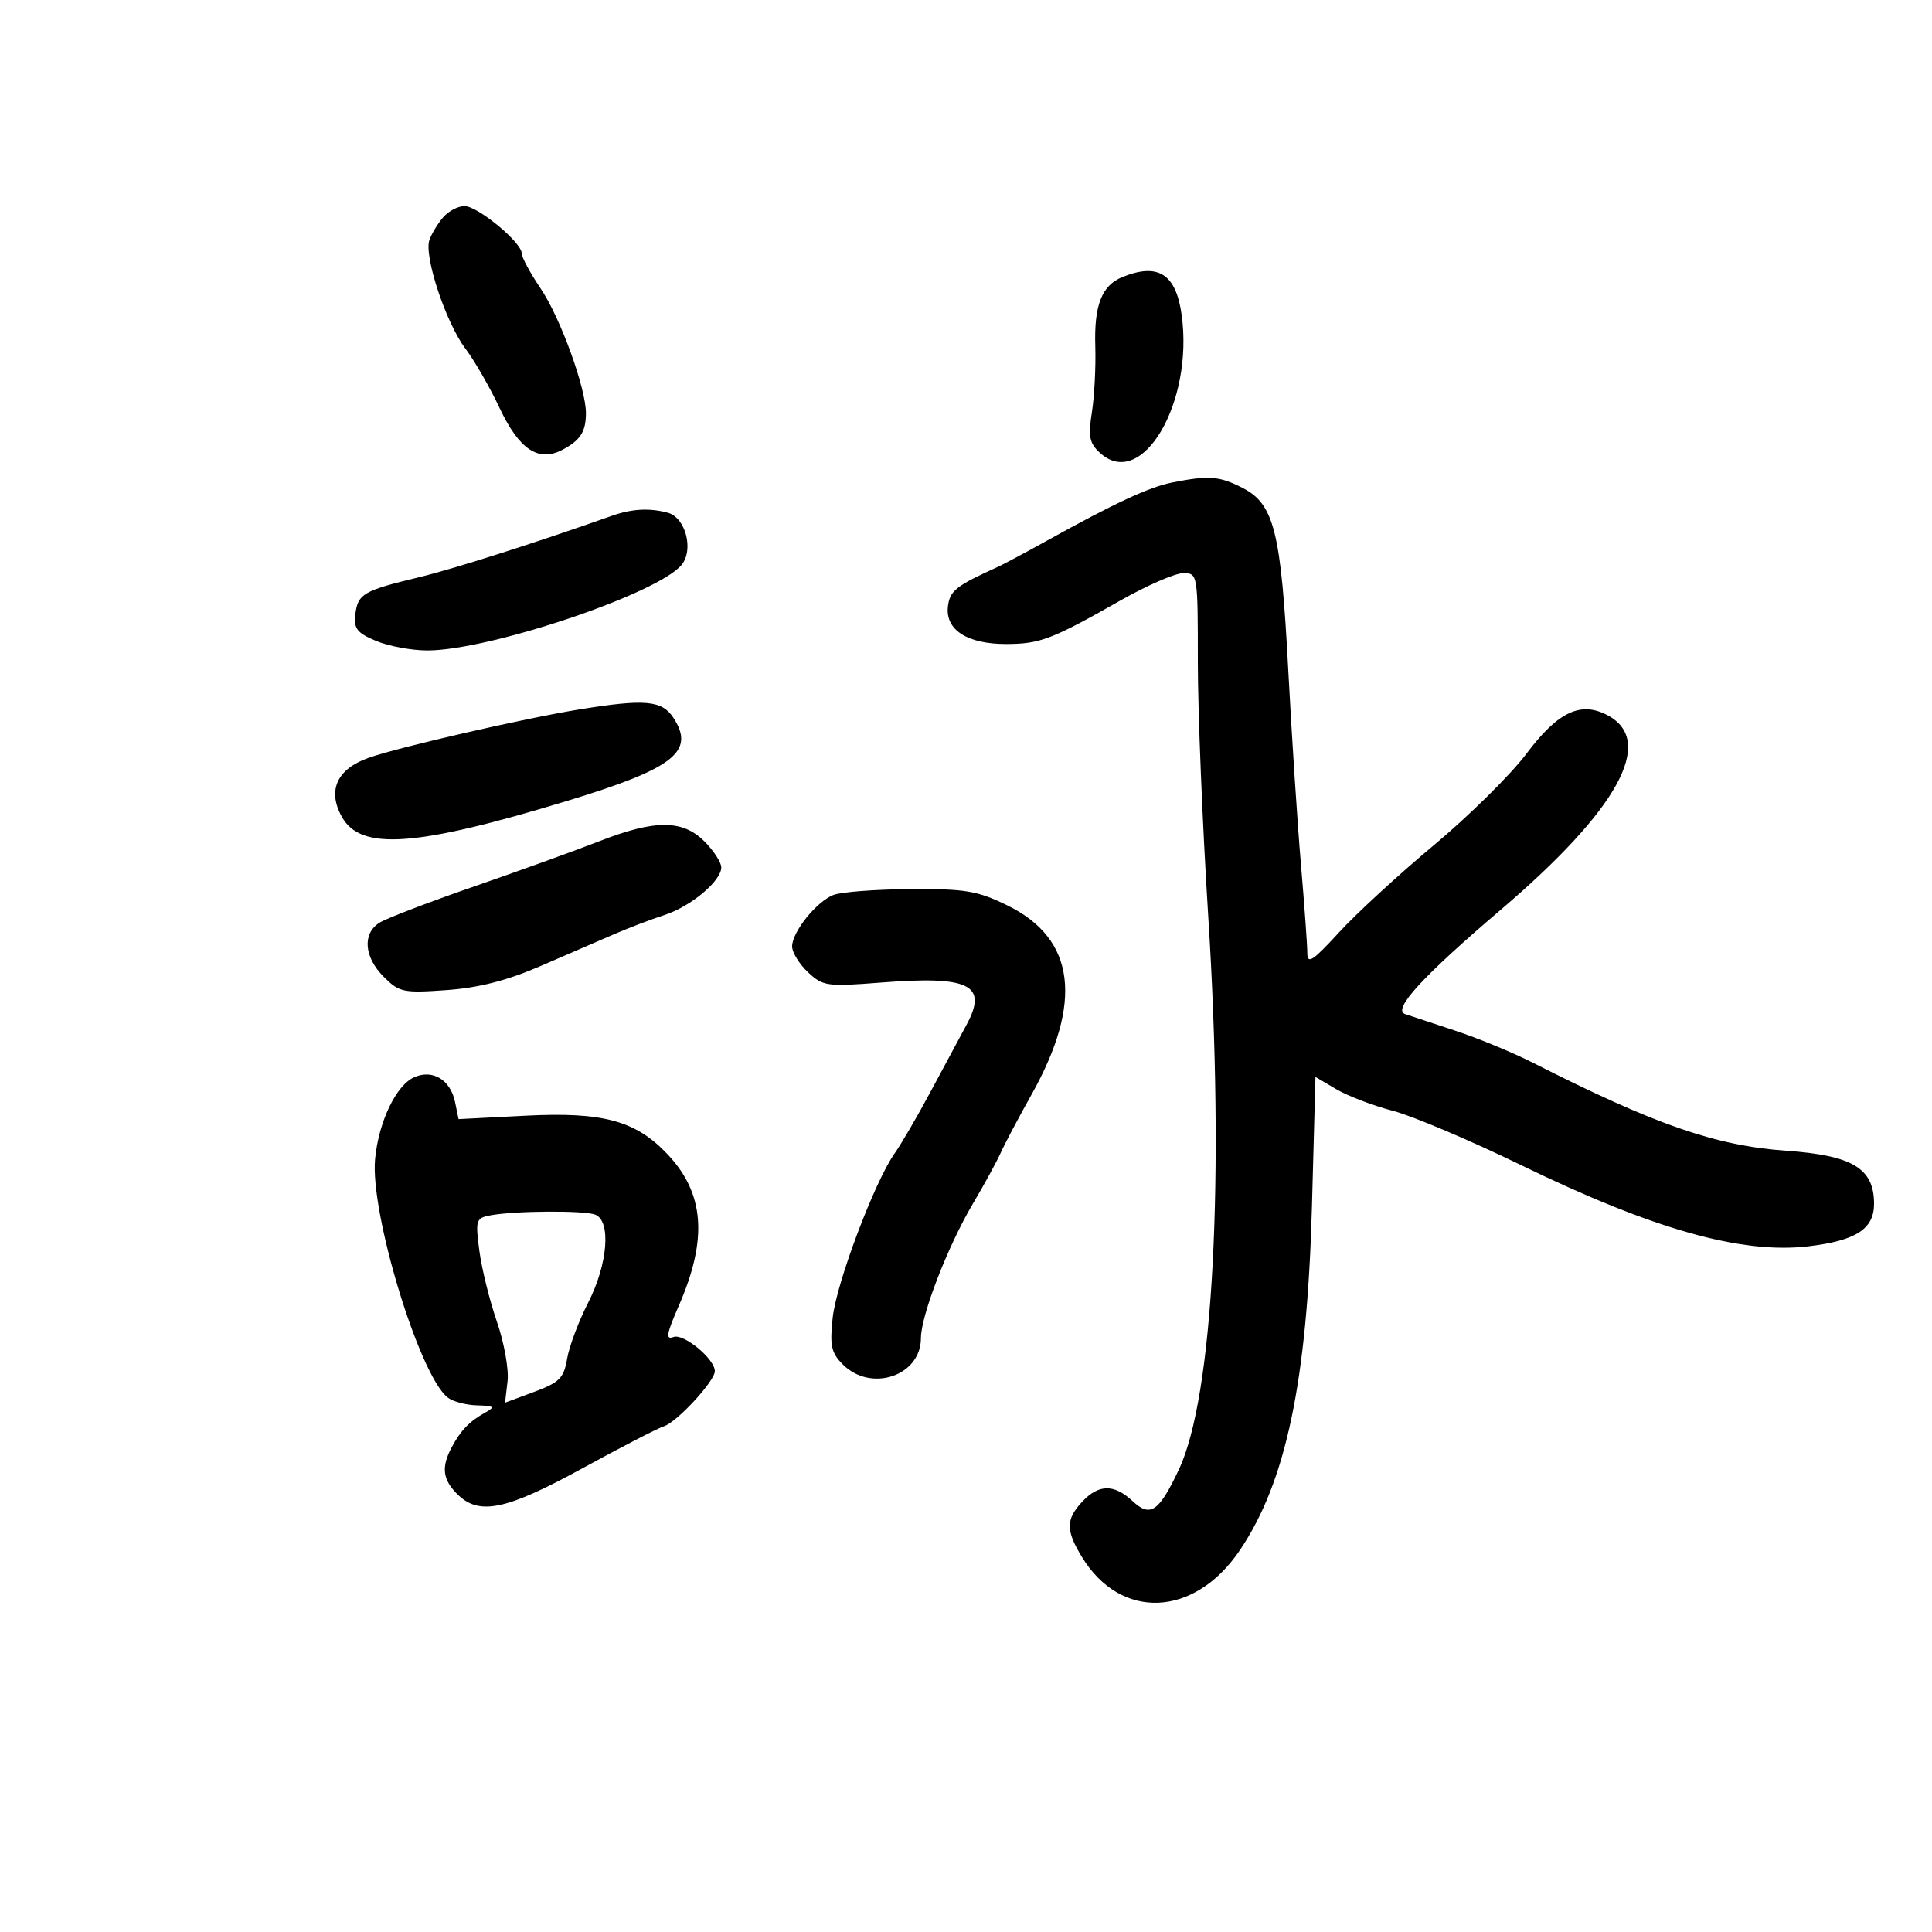 <svg xmlns="http://www.w3.org/2000/svg" width="300" height="300" viewBox="0 0 300 300" version="1.1">
	<path d="M 68.807 33.750 C 67.980 34.712, 67.024 36.290, 66.681 37.255 C 65.799 39.741, 69.238 50.130, 72.267 54.130 C 73.670 55.984, 76.055 60.126, 77.566 63.334 C 80.611 69.799, 83.608 71.802, 87.315 69.850 C 90.107 68.381, 90.966 67.061, 90.985 64.209 C 91.011 60.343, 87.014 49.319, 83.945 44.791 C 82.345 42.431, 81.028 39.984, 81.018 39.354 C 80.991 37.623, 74.187 32, 72.120 32 C 71.125 32, 69.634 32.788, 68.807 33.750 M 174.315 43.007 C 171.083 44.309, 169.876 47.377, 170.076 53.780 C 170.174 56.926, 169.936 61.535, 169.548 64.023 C 168.954 67.825, 169.159 68.834, 170.838 70.353 C 177.305 76.206, 185.364 62.551, 183.489 48.917 C 182.612 42.547, 179.860 40.773, 174.315 43.007 M 182 74.926 C 178.429 75.636, 173.062 78.131, 162.457 84.014 C 159.181 85.831, 155.825 87.623, 155 87.997 C 148.434 90.969, 147.481 91.724, 147.193 94.185 C 146.771 97.791, 150.183 100, 156.175 100 C 161.473 100, 163.282 99.314, 173.964 93.250 C 178.082 90.912, 182.475 89, 183.726 89 C 185.982 89, 186 89.108, 186 102.890 C 186 110.530, 186.723 128.192, 187.606 142.140 C 190.191 182.963, 188.394 216.892, 183.049 228.199 C 179.939 234.778, 178.631 235.666, 175.859 233.083 C 172.991 230.411, 170.596 230.444, 168.039 233.189 C 165.490 235.924, 165.481 237.637, 167.995 241.759 C 174.021 251.643, 185.449 251.171, 192.501 240.747 C 199.697 230.109, 202.981 214.482, 203.718 187.362 L 204.265 167.224 207.499 169.132 C 209.278 170.181, 213.231 171.691, 216.285 172.486 C 219.339 173.282, 228.325 177.089, 236.253 180.948 C 256.694 190.895, 270.475 194.777, 280.883 193.518 C 288.223 192.630, 291 190.823, 291 186.931 C 291 181.425, 287.692 179.420, 277.406 178.689 C 266.370 177.906, 256.998 174.649, 237.924 164.969 C 234.857 163.412, 229.457 161.188, 225.924 160.027 C 222.391 158.865, 218.904 157.710, 218.175 157.460 C 216.167 156.771, 220.915 151.595, 233 141.299 C 251.253 125.747, 257.127 115.082, 249.646 111.078 C 245.470 108.843, 241.927 110.511, 237.047 117.009 C 234.598 120.270, 228.129 126.665, 222.673 131.219 C 217.216 135.774, 210.557 141.899, 207.876 144.831 C 203.860 149.221, 203 149.780, 203 148.003 C 203 146.816, 202.552 140.592, 202.005 134.172 C 201.458 127.752, 200.572 114.173, 200.037 103.994 C 198.907 82.495, 197.841 78.259, 192.926 75.752 C 189.323 73.913, 187.709 73.791, 182 74.926 M 95 80.097 C 83.024 84.333, 70.395 88.354, 65 89.650 C 56.435 91.707, 55.558 92.219, 55.181 95.373 C 54.914 97.612, 55.435 98.284, 58.399 99.522 C 60.344 100.335, 63.926 101, 66.358 101 C 75.986 101, 102.164 92.190, 105.838 87.713 C 107.771 85.358, 106.445 80.353, 103.693 79.615 C 100.839 78.850, 98.096 79.002, 95 80.097 M 90 110.153 C 81.450 111.537, 61.963 116.009, 57.248 117.670 C 52.305 119.410, 50.794 122.761, 53.099 126.868 C 56.041 132.110, 64.574 131.502, 88 124.384 C 104.648 119.326, 108.003 116.706, 104.560 111.451 C 102.786 108.743, 100.158 108.509, 90 110.153 M 93 130.647 C 89.425 132.046, 80.735 135.186, 73.689 137.625 C 66.643 140.063, 60.006 142.604, 58.939 143.270 C 56.241 144.955, 56.520 148.611, 59.581 151.672 C 61.996 154.087, 62.622 154.220, 69.331 153.741 C 74.363 153.382, 78.736 152.261, 84 149.980 C 88.125 148.193, 93.300 145.953, 95.500 145.003 C 97.700 144.052, 101.144 142.742, 103.153 142.092 C 107.282 140.755, 112 136.804, 112 134.684 C 112 133.908, 110.814 132.086, 109.364 130.636 C 105.978 127.251, 101.675 127.253, 93 130.647 M 129.388 138.980 C 126.738 140.051, 123 144.721, 123 146.961 C 123 147.890, 124.105 149.689, 125.455 150.958 C 127.774 153.136, 128.406 153.226, 136.785 152.571 C 150.594 151.490, 153.453 152.910, 150.064 159.164 C 149.070 160.999, 146.570 165.650, 144.508 169.500 C 142.446 173.350, 139.930 177.671, 138.916 179.103 C 135.801 183.503, 129.879 199.214, 129.297 204.623 C 128.831 208.956, 129.074 210.074, 130.873 211.873 C 135.258 216.258, 143 213.651, 143 207.790 C 143 204.293, 147.185 193.463, 151.069 186.912 C 152.833 183.935, 154.779 180.375, 155.393 179 C 156.008 177.625, 158.150 173.575, 160.155 170 C 168.227 155.606, 166.988 145.767, 156.452 140.608 C 151.772 138.316, 149.935 138.008, 141.313 138.063 C 135.916 138.098, 130.550 138.511, 129.388 138.980 M 64.303 167.278 C 61.496 168.531, 58.782 174.230, 58.243 180 C 57.466 188.326, 65.041 213.300, 69.455 216.963 C 70.228 217.605, 72.287 218.170, 74.029 218.220 C 76.751 218.297, 76.937 218.455, 75.349 219.340 C 72.896 220.707, 71.557 222.091, 70.158 224.705 C 68.499 227.805, 68.720 229.720, 71 232 C 74.370 235.370, 78.539 234.513, 90.419 228.007 C 96.424 224.719, 102.134 221.775, 103.107 221.466 C 105.115 220.829, 111 214.456, 111 212.920 C 111 211.013, 106.143 207.008, 104.565 207.613 C 103.335 208.085, 103.499 207.110, 105.363 202.853 C 109.919 192.452, 109.413 185.346, 103.682 179.262 C 98.732 174.008, 93.664 172.628, 81.584 173.244 L 71.205 173.774 70.664 171.137 C 69.952 167.666, 67.188 165.989, 64.303 167.278 M 76.132 188.721 C 73.901 189.144, 73.804 189.461, 74.437 194.240 C 74.807 197.028, 76.031 201.971, 77.156 205.223 C 78.282 208.476, 79.028 212.637, 78.813 214.472 L 78.424 217.807 82.949 216.127 C 86.880 214.668, 87.552 213.990, 88.064 210.973 C 88.388 209.063, 89.856 205.152, 91.326 202.283 C 94.389 196.308, 94.926 189.570, 92.418 188.607 C 90.674 187.938, 79.866 188.013, 76.132 188.721" stroke="none" fill="black" fill-rule="evenodd"/>
</svg>